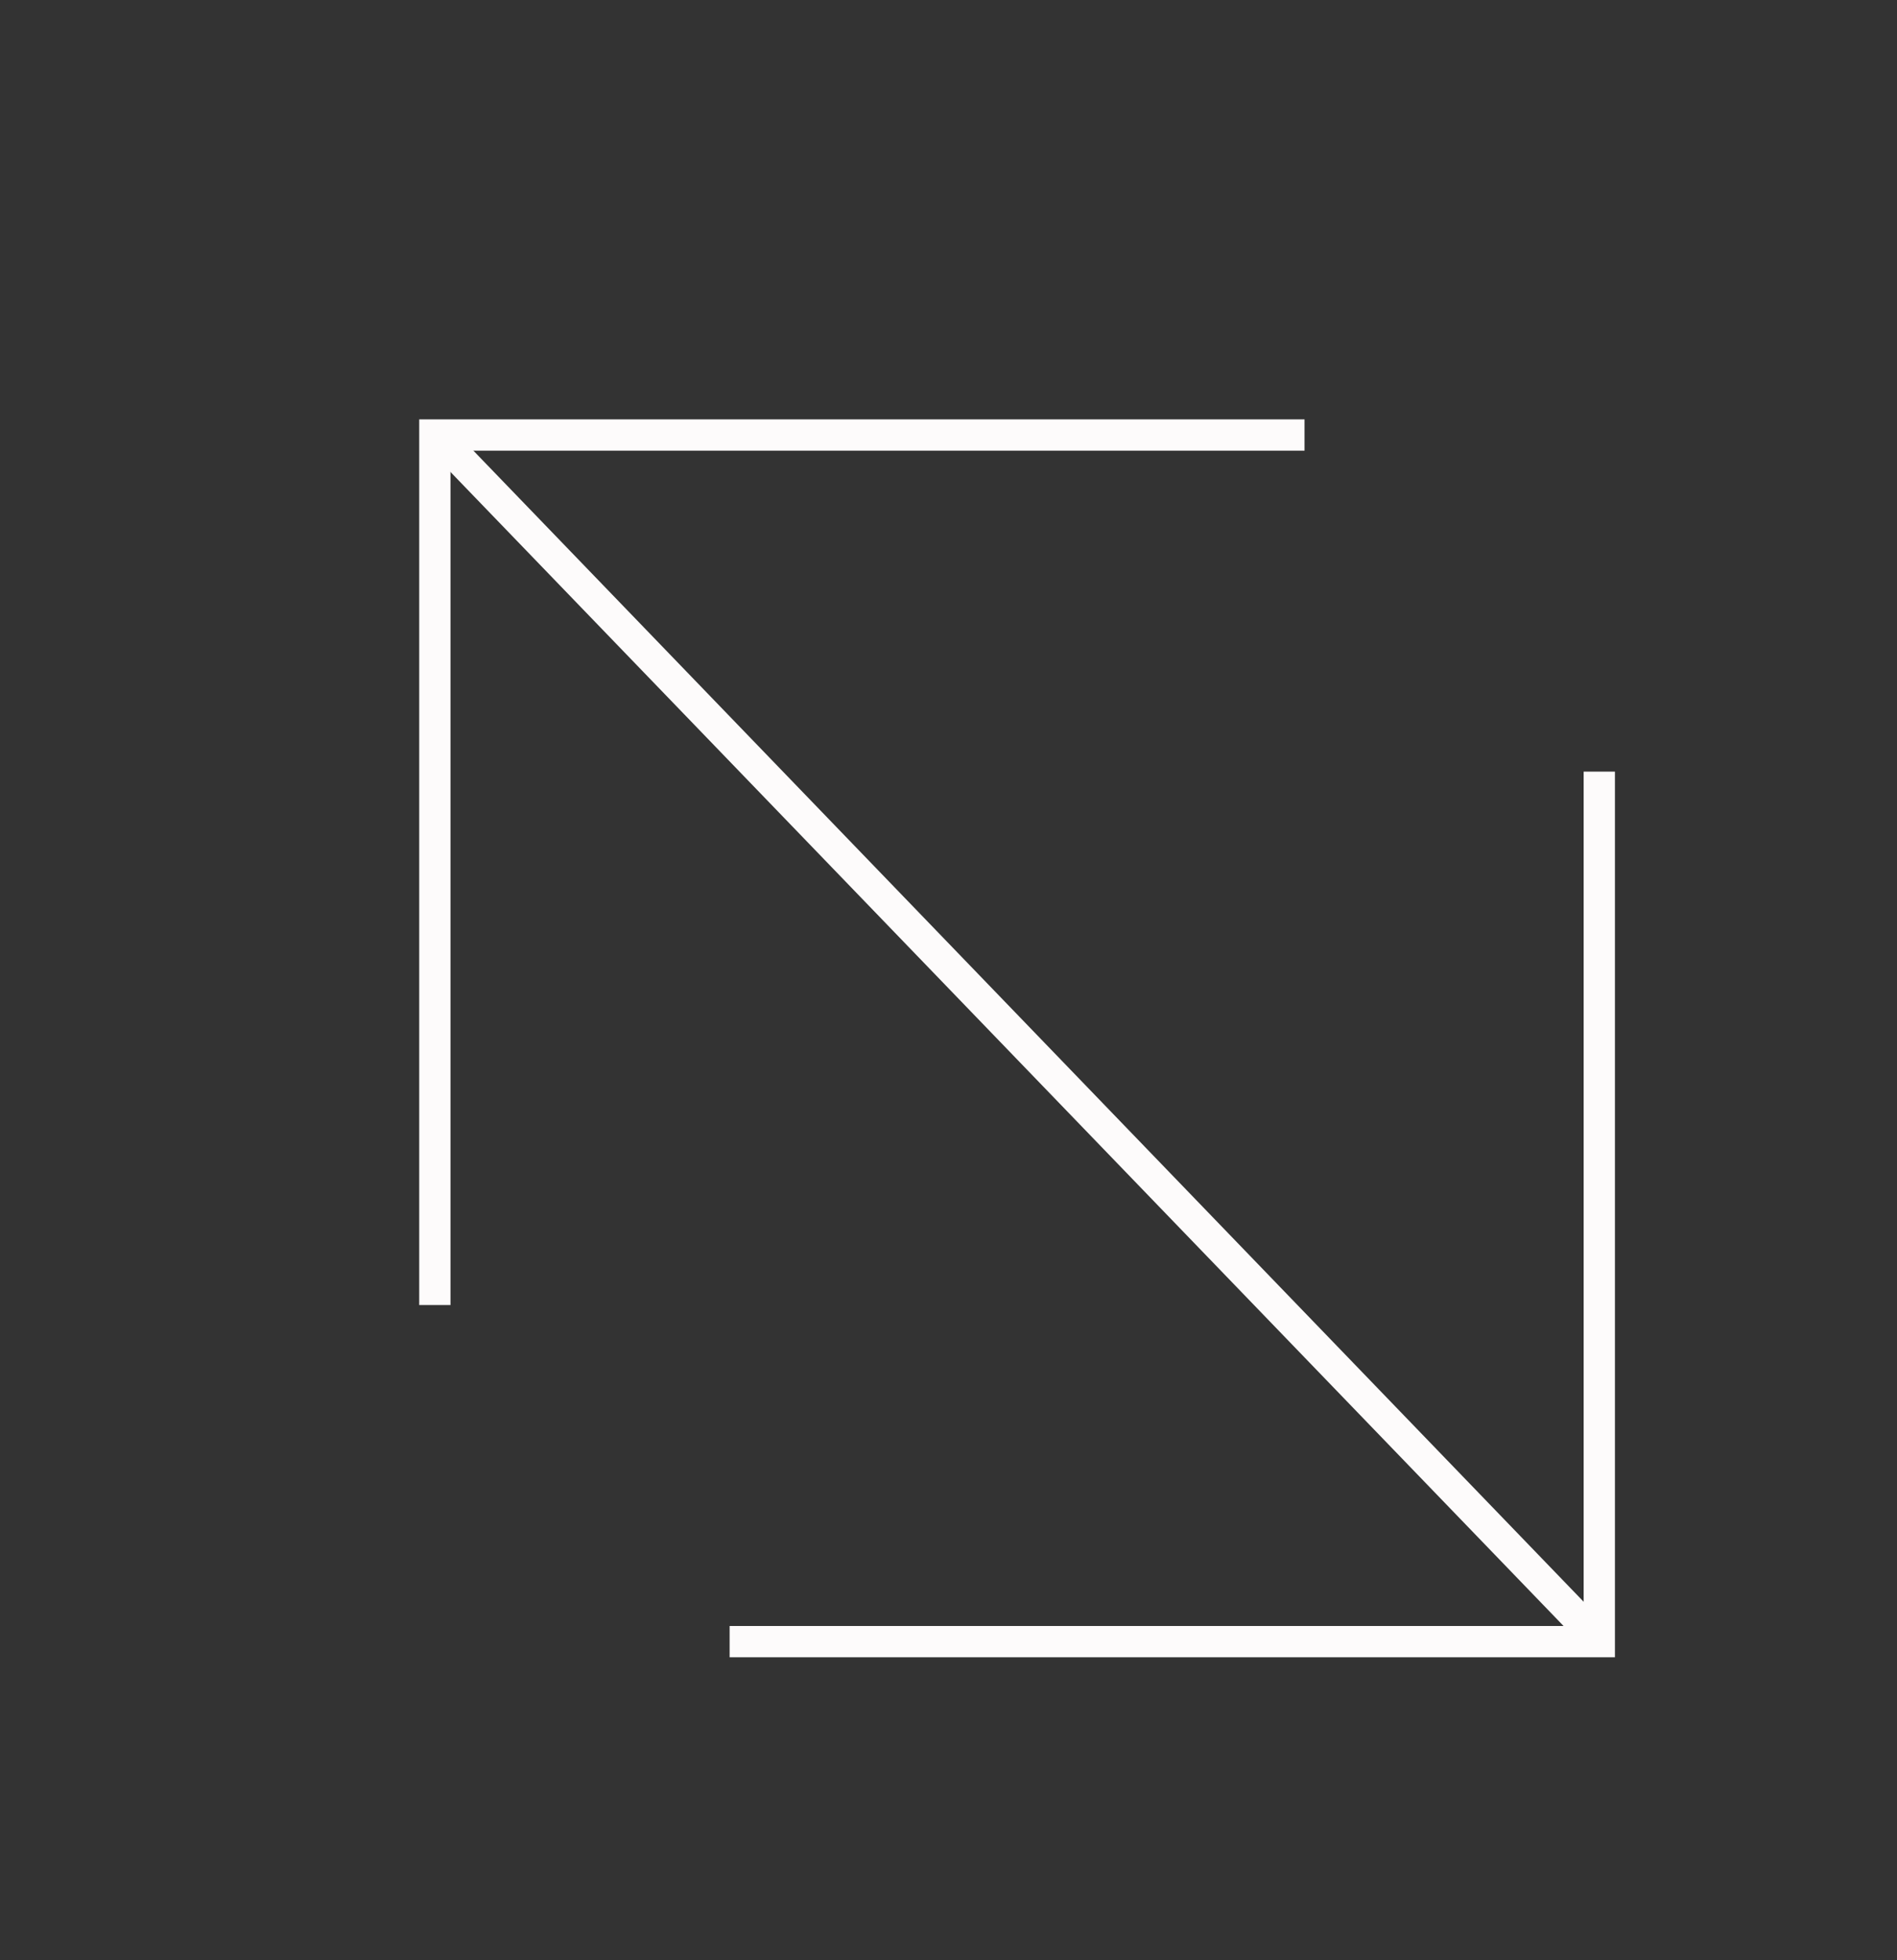 <svg width="91" height="94" viewBox="0 0 91 94" fill="none" xmlns="http://www.w3.org/2000/svg">
<rect x="0" y="0" width="91" height="94" fill="#333333" stroke="none"/>
<path d="M76.719 37V78.719L35 78.719" stroke="#FDFBFB" stroke-width="1.5"/>
<path d="M20.86 62.579V20.86L62.579 20.86" stroke="#FDFBFB" stroke-width="1.5"/>
<line x1="21.54" y1="21.479" x2="76.54" y2="78.479" stroke="#FDFBFB" stroke-width="1.5"/>
</svg>

